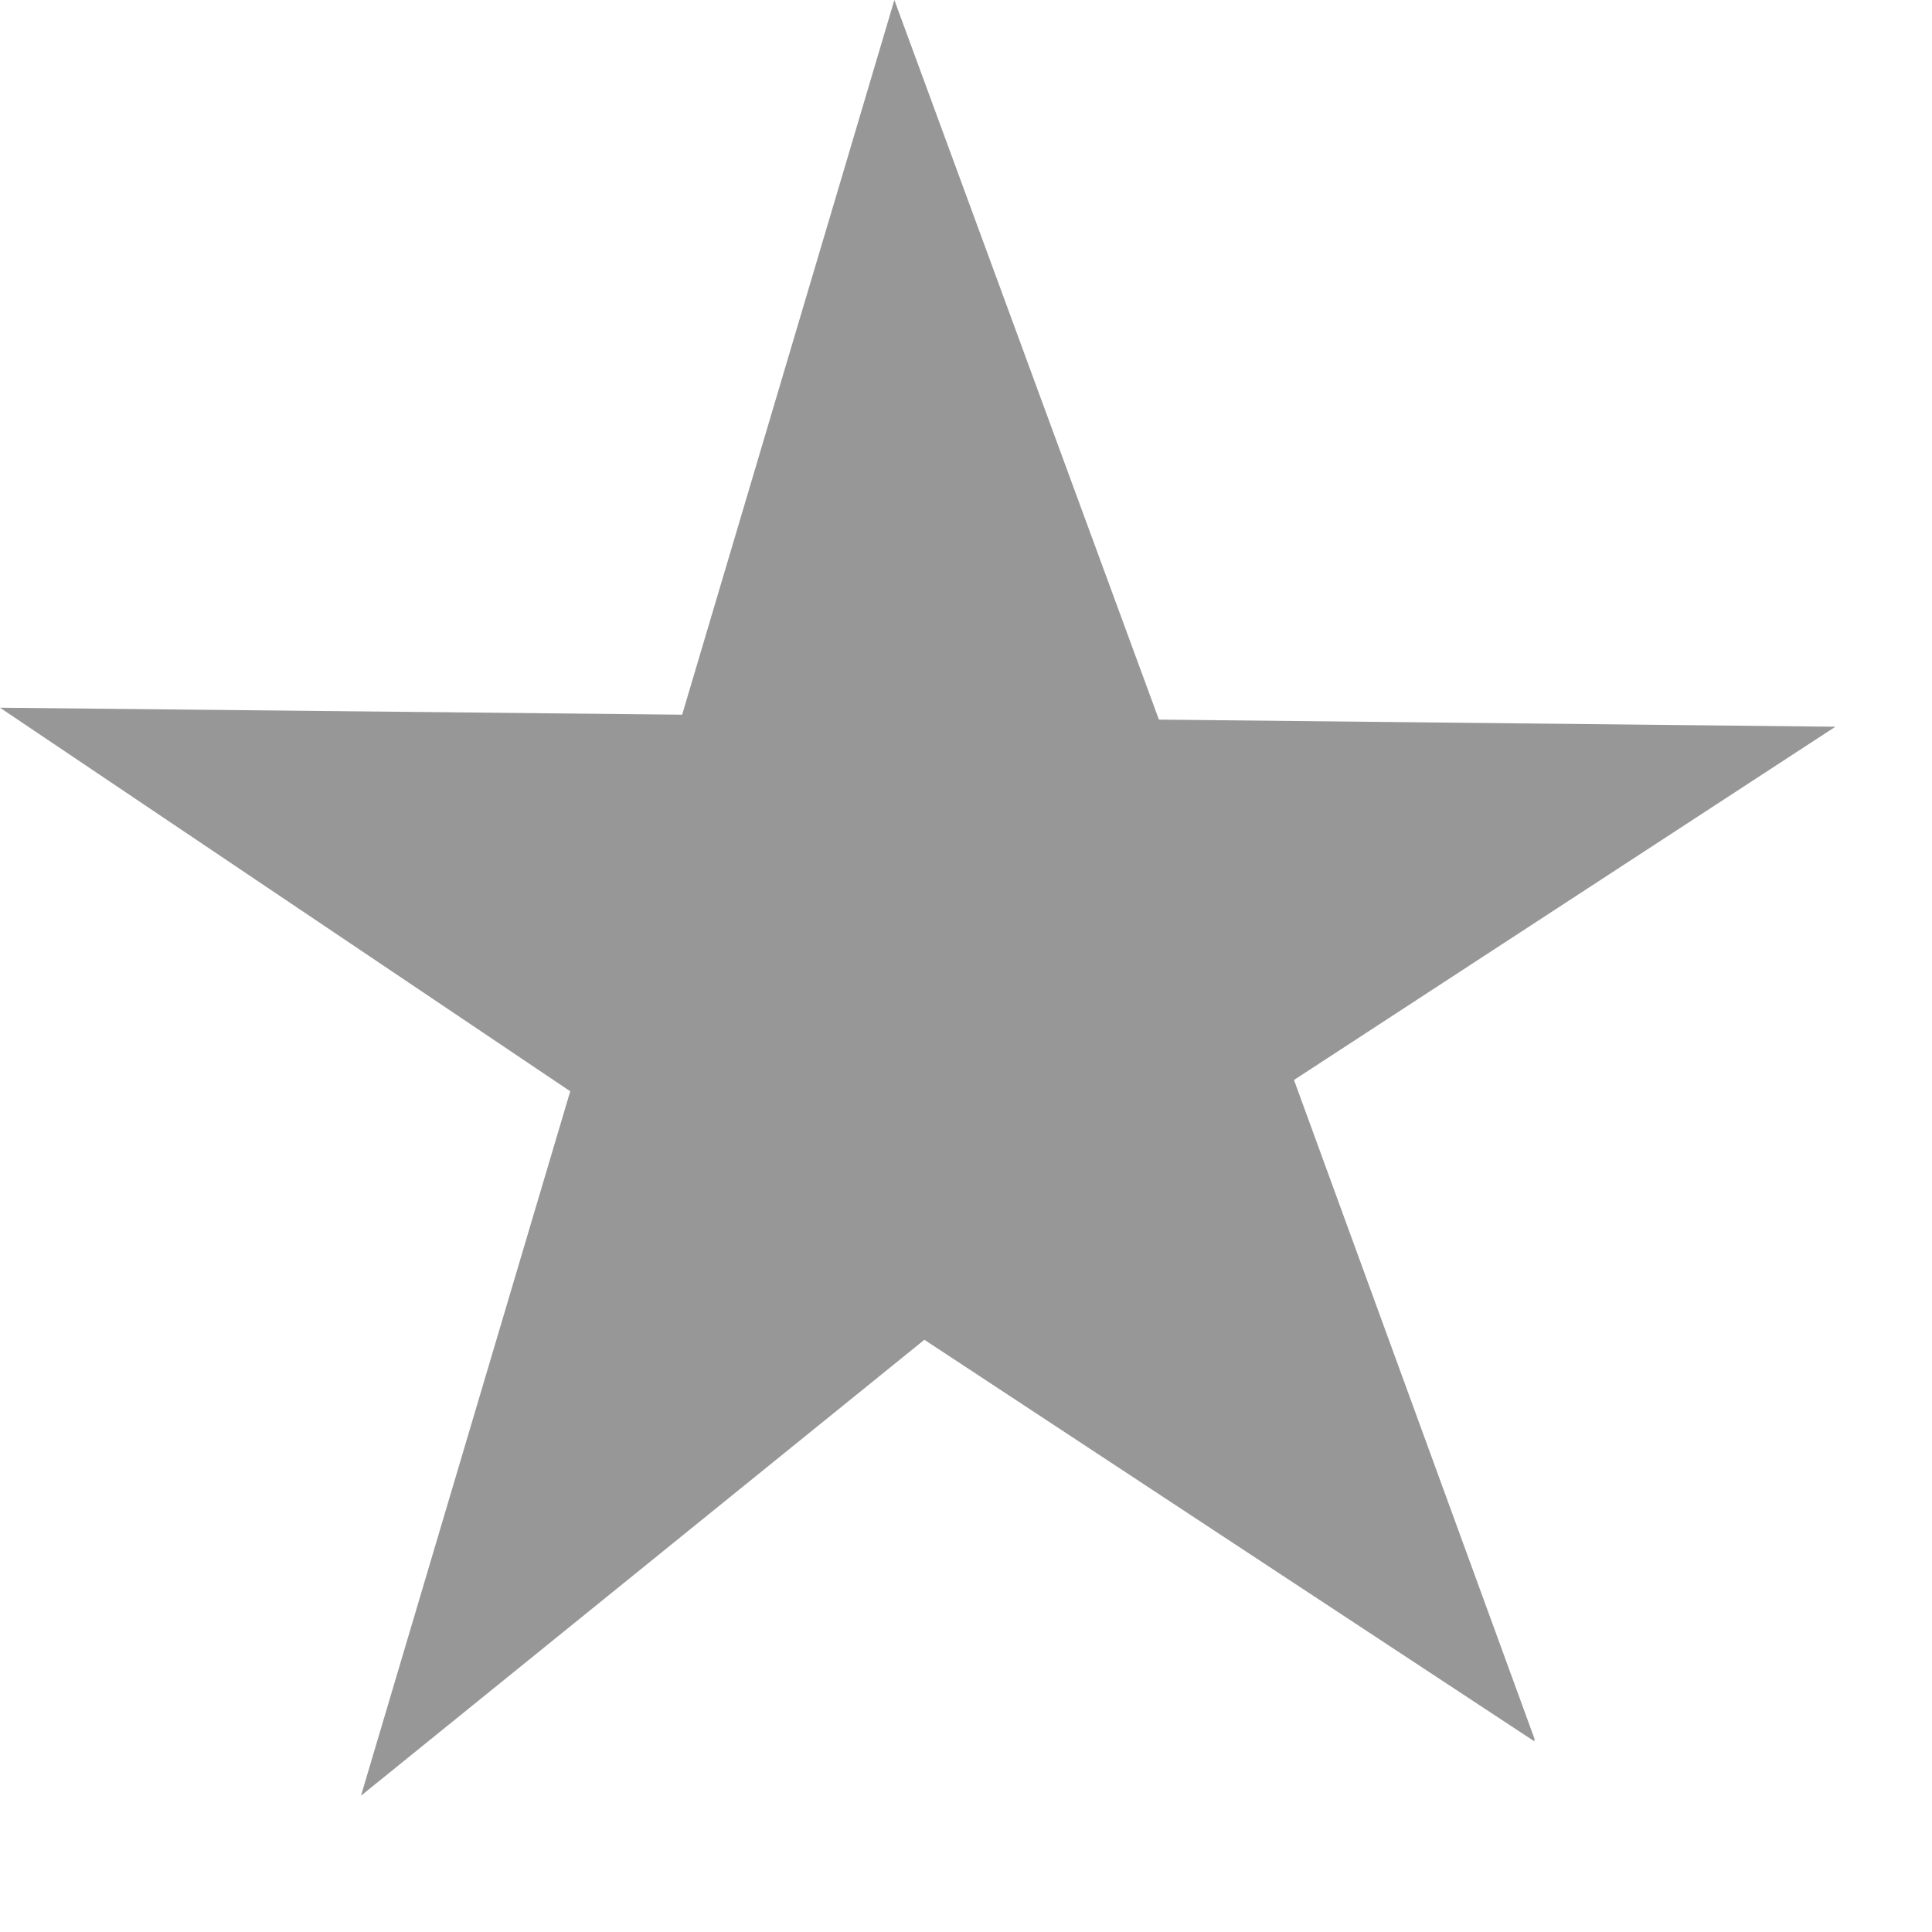 <svg width="13" height="13" viewBox="0 0 13 13" fill="none" xmlns="http://www.w3.org/2000/svg">
<path fill-rule="evenodd" clip-rule="evenodd" d="M3.837 7.343L2.429 12.083L6.22 9.015L10.326 11.718L10.321 11.705L10.329 11.71L8.707 7.267L12.35 4.89L7.798 4.842L6.018 0L4.59 4.809L0 4.762L3.837 7.343Z" fill="#979797"/>
</svg>

